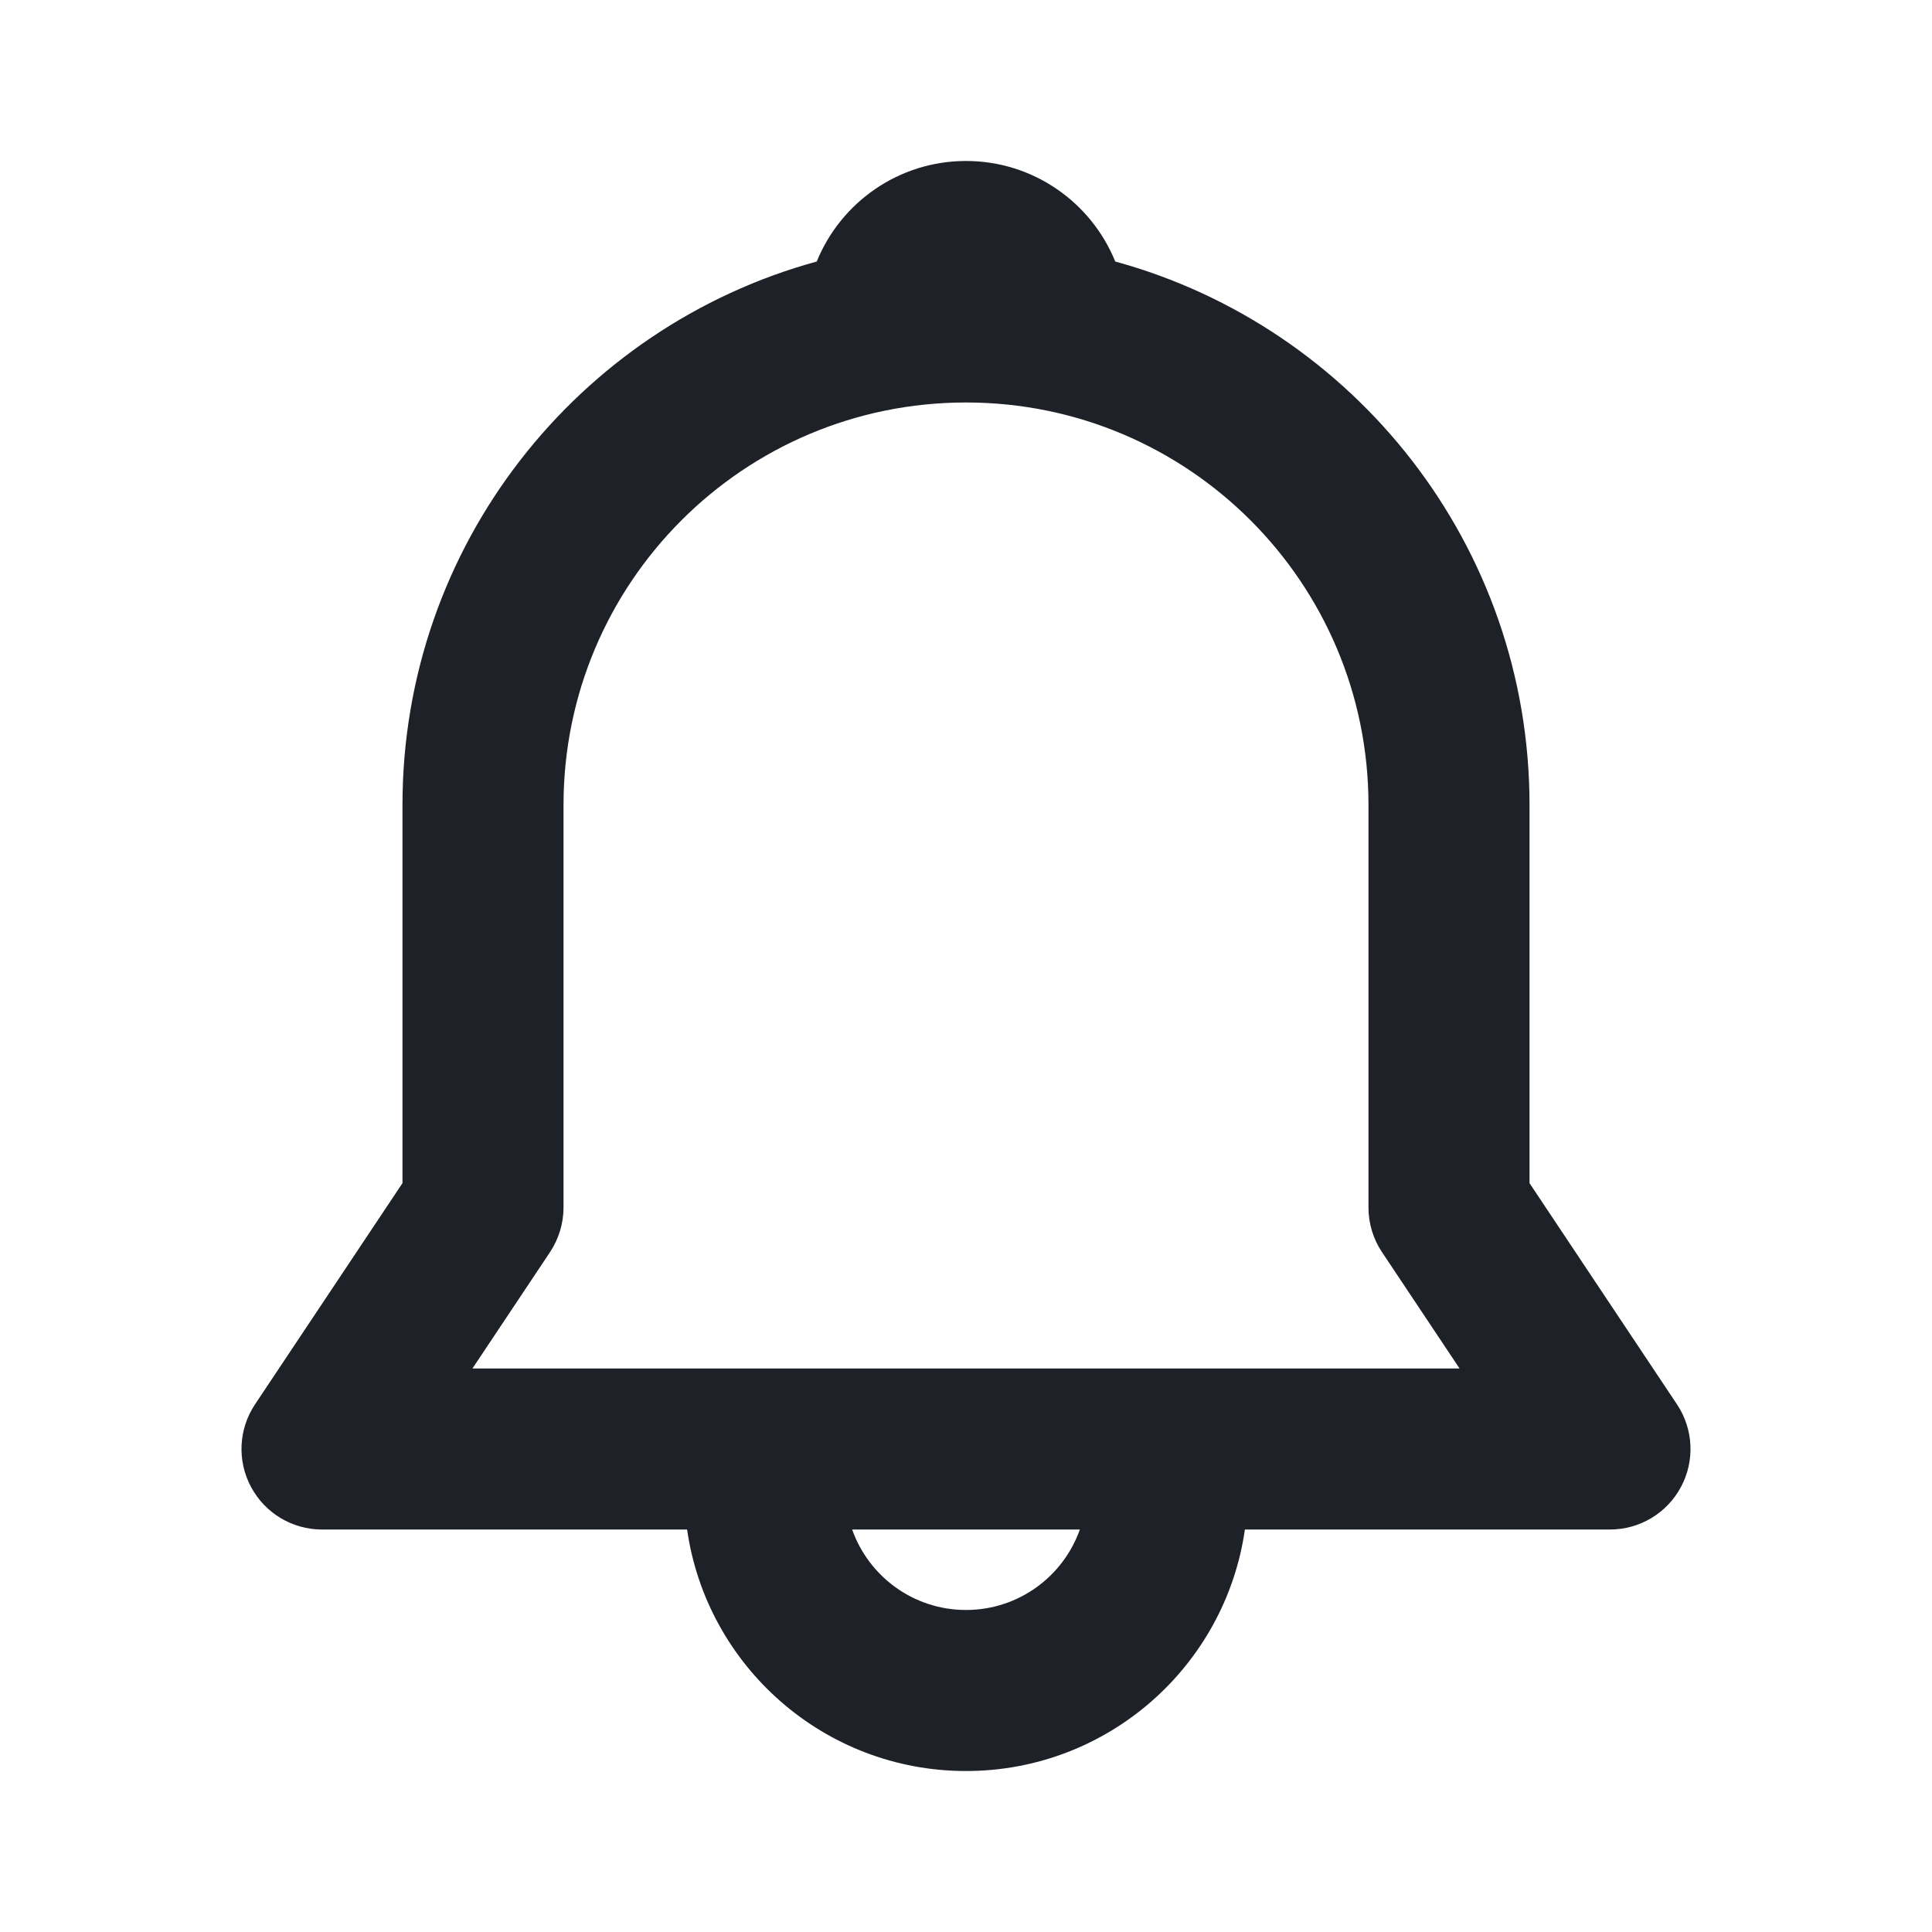 <svg width="28" height="28" viewBox="0 0 28 28" fill="none" xmlns="http://www.w3.org/2000/svg">
<path d="M11.837 3.79C12.184 2.936 13.022 2.333 14 2.333C14.978 2.333 15.816 2.936 16.163 3.79C19.623 4.738 22.167 7.905 22.167 11.667V17.147L24.304 20.353C24.543 20.711 24.565 21.171 24.362 21.55C24.159 21.93 23.764 22.167 23.333 22.167H18.042C17.759 24.145 16.057 25.667 14 25.667C11.943 25.667 10.241 24.145 9.958 22.167H4.667C4.236 22.167 3.841 21.93 3.638 21.55C3.435 21.171 3.457 20.711 3.696 20.353L5.833 17.147V11.667C5.833 7.905 8.376 4.738 11.837 3.79ZM12.35 22.167C12.59 22.846 13.238 23.333 14 23.333C14.762 23.333 15.41 22.846 15.65 22.167H12.35ZM14 5.833C10.778 5.833 8.167 8.445 8.167 11.667V17.5C8.167 17.73 8.098 17.956 7.971 18.147L6.847 19.833H21.153L20.029 18.147C19.901 17.956 19.833 17.73 19.833 17.5V11.667C19.833 8.445 17.222 5.833 14 5.833Z" fill="#1F2128"/>
</svg>

